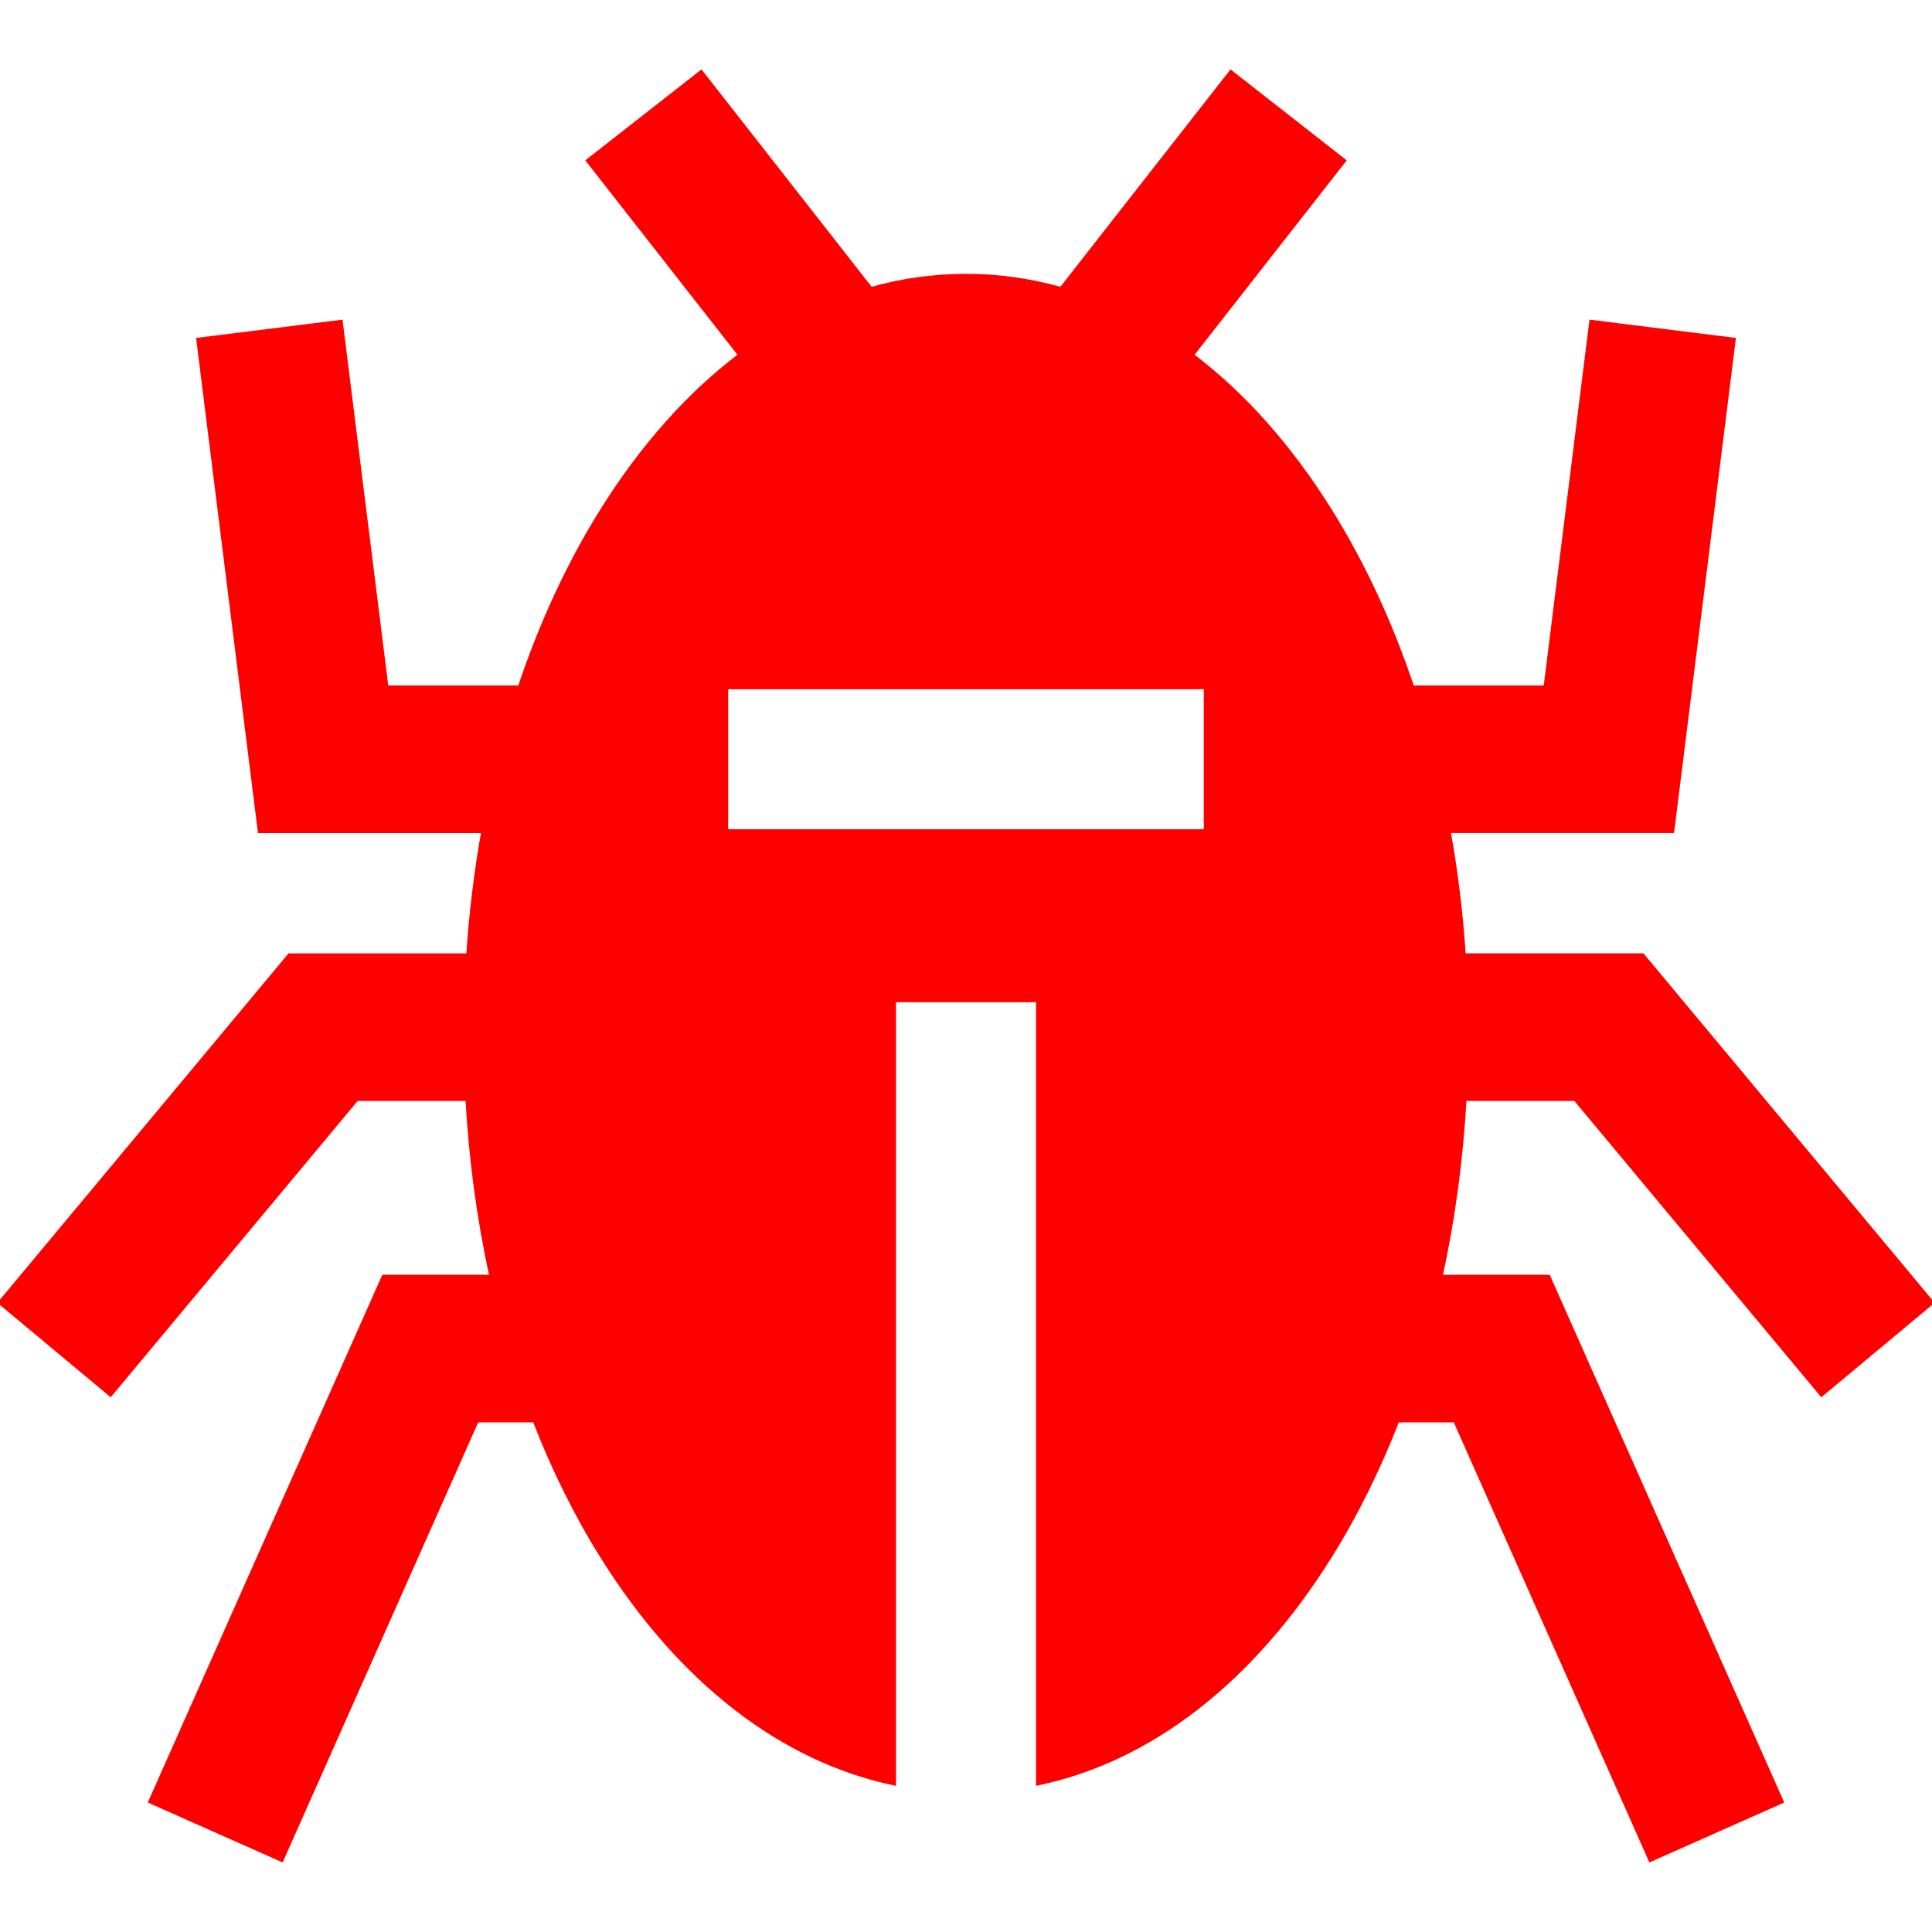 <!DOCTYPE svg PUBLIC "-//W3C//DTD SVG 1.1//EN" "http://www.w3.org/Graphics/SVG/1.1/DTD/svg11.dtd">
<!-- Uploaded to: SVG Repo, www.svgrepo.com, Transformed by: SVG Repo Mixer Tools -->
<svg fill="#ff0000" height="800px" width="800px" version="1.1" id="Layer_1" xmlns="http://www.w3.org/2000/svg" xmlns:xlink="http://www.w3.org/1999/xlink" viewBox="0 0 512 512" xml:space="preserve" stroke="#ff0000">
<g id="SVGRepo_bgCarrier" stroke-width="0"/>
<g id="SVGRepo_tracerCarrier" stroke-linecap="round" stroke-linejoin="round"/>
<g id="SVGRepo_iconCarrier"> <g> <g> <path d="M482.723,369.587L512,345.19l-76.702-92.043h-47.351c-0.742-11.186-2.083-22.177-3.998-32.88h59.247L459.48,89.995 l-37.816-4.727l-12.111,96.889h-35.264c-5.691-17.007-13.004-32.806-21.814-46.903c-10.69-17.102-23.056-30.915-36.603-41.148 l40.323-51.523l-30.011-23.488l-44.983,57.477c-8.195-2.306-16.618-3.5-25.199-3.5c-8.581,0-17.005,1.193-25.199,3.5 l-44.981-57.476l-30.011,23.488l40.323,51.523c-13.547,10.232-25.913,24.045-36.603,41.148 c-8.811,14.097-16.122,29.896-21.814,46.903h-35.264L90.338,85.269l-37.816,4.727l16.284,130.273h59.247 c-1.916,10.702-3.256,21.693-3.999,32.88H76.702L0,345.189l29.277,24.397l65.276-78.329h29.301 c0.898,16.17,3.045,31.955,6.368,47.077H101.64L39.82,477.428l34.825,15.478l51.762-116.463h15.244 c5.004,12.889,10.978,24.978,17.877,36.018c20.711,33.136,47.706,53.957,77.419,60.192V265.103h38.11v207.548 c29.713-6.236,56.707-27.055,77.417-60.192c6.899-11.038,12.873-23.128,17.877-36.017h15.244l51.762,116.463l34.825-15.478 l-61.82-139.095h-28.582c3.323-15.121,5.47-30.906,6.368-47.077h29.301v0.001L482.723,369.587z M319.516,220.268H192.483v-38.11 h127.032V220.268z"/> </g> </g> </g>
</svg>